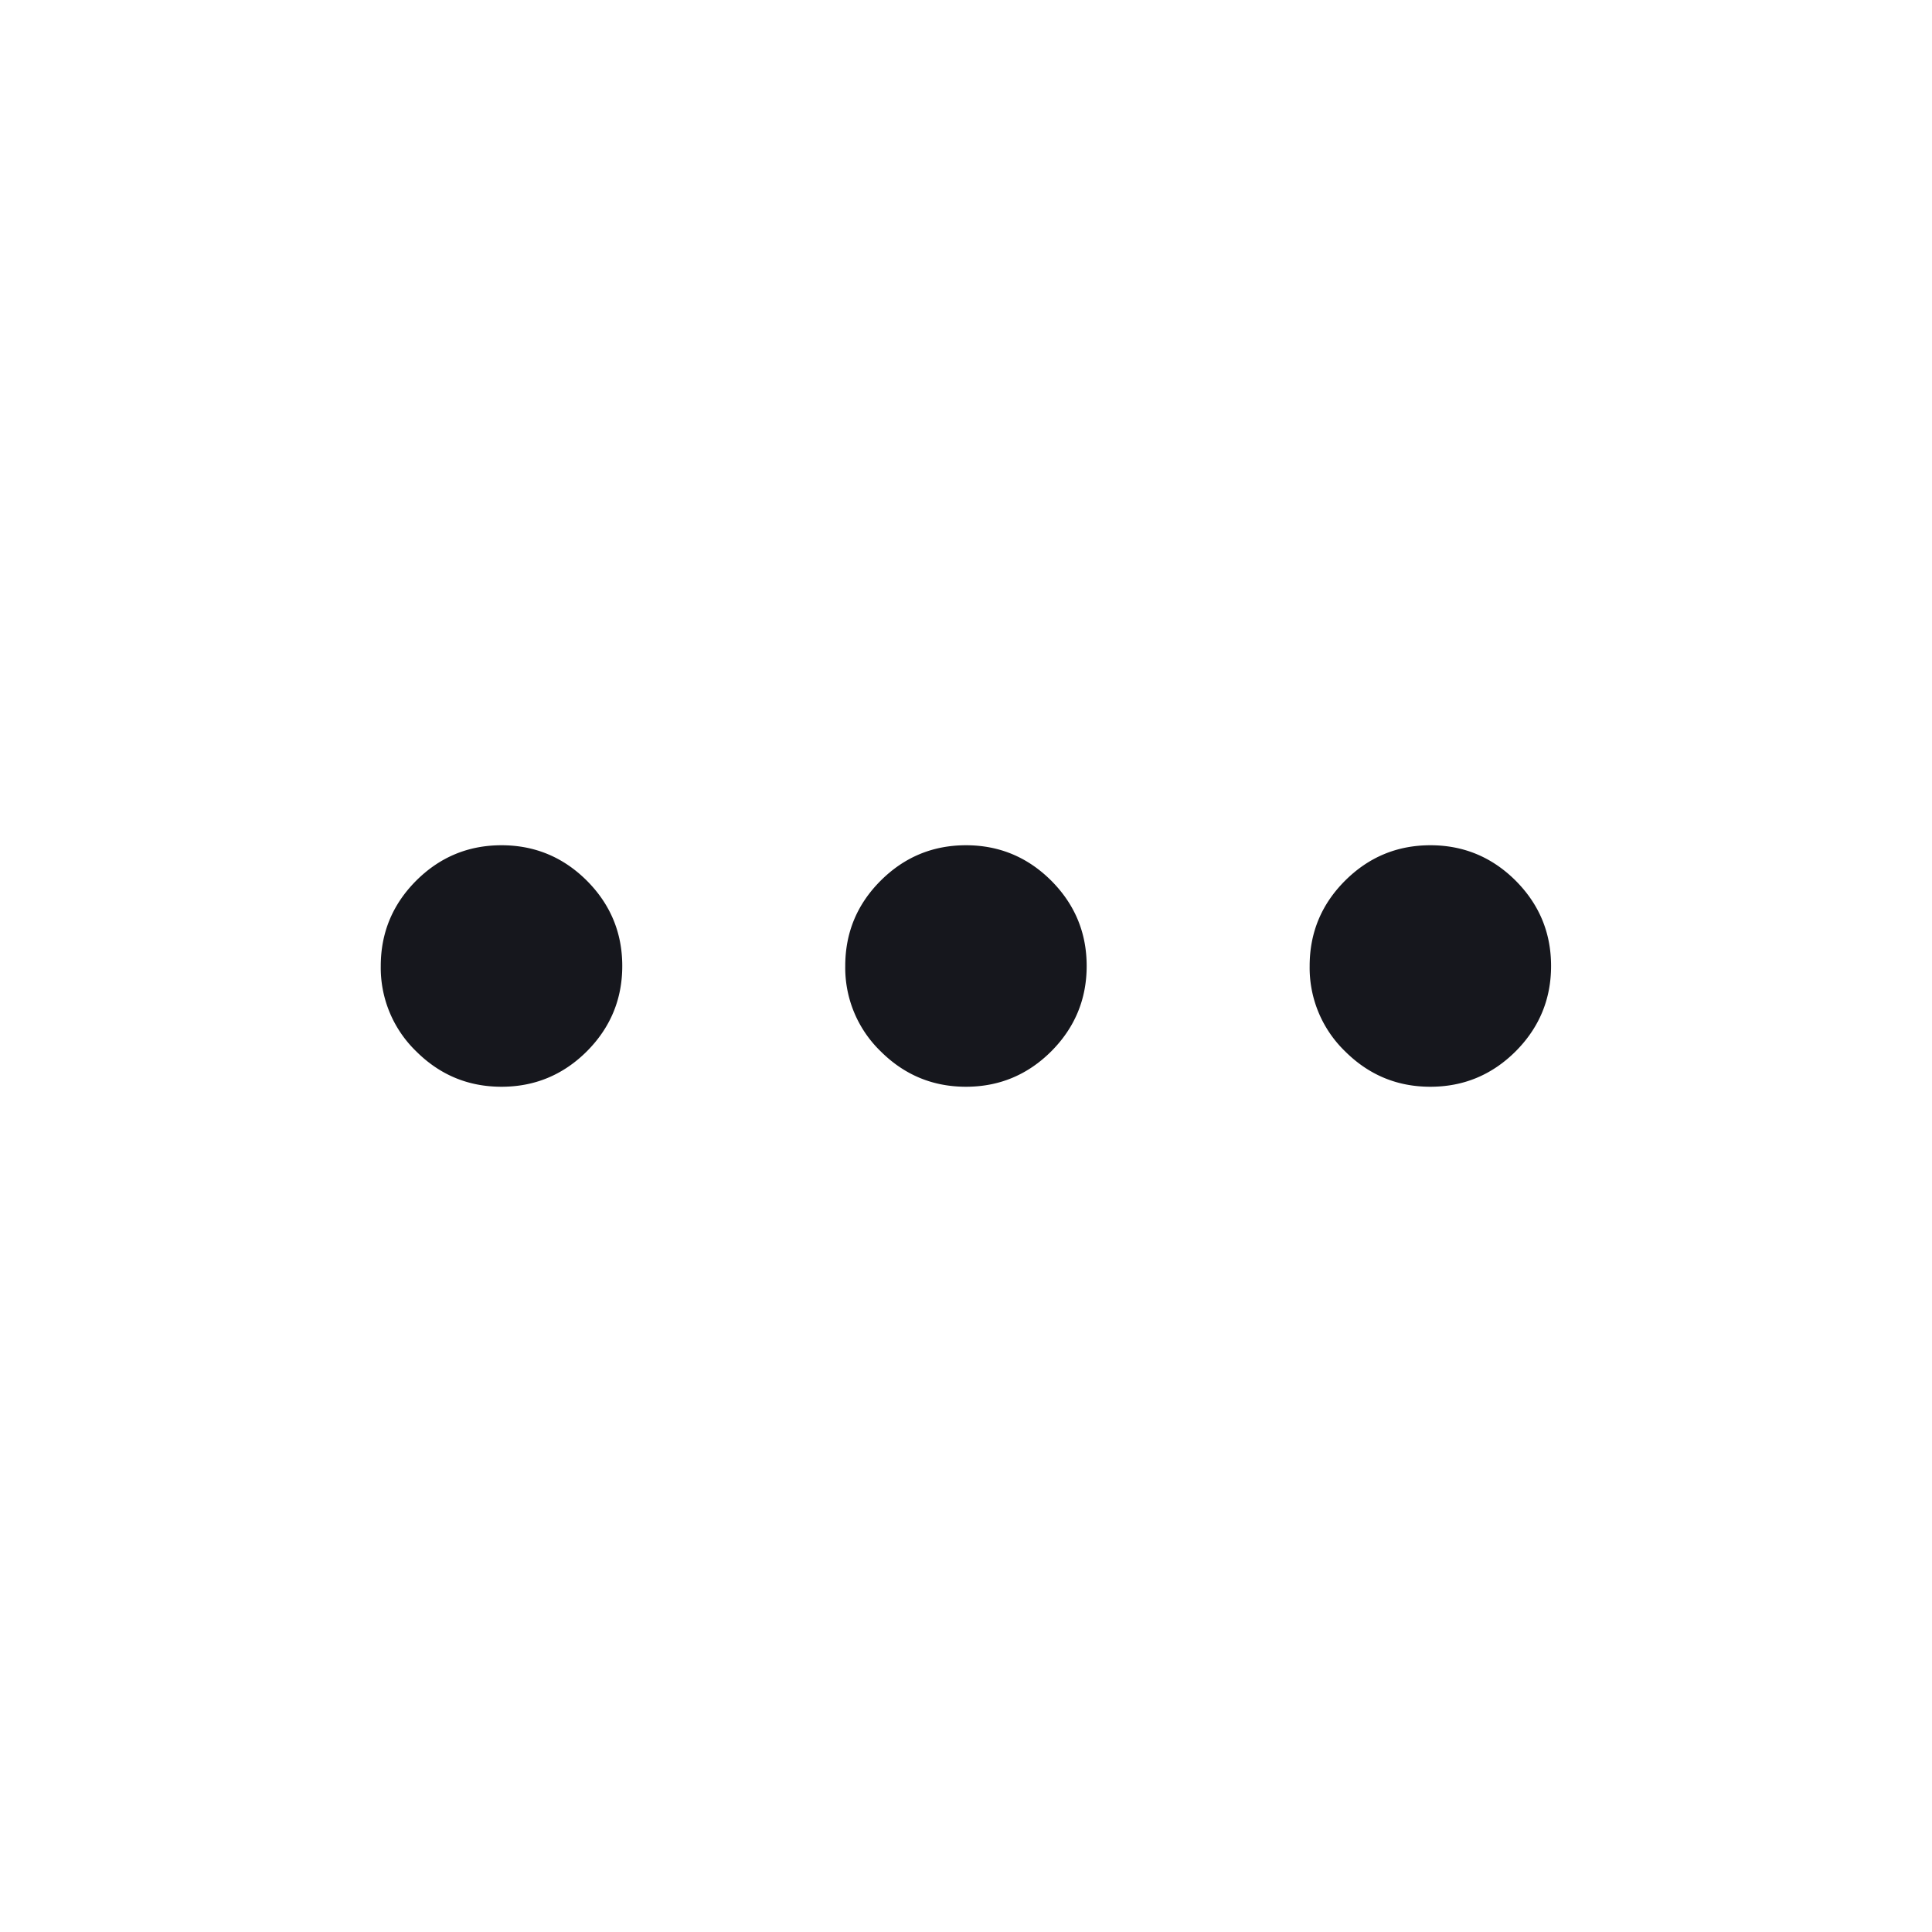 <svg width="24" height="24" viewBox="0 0 24 24" xmlns="http://www.w3.org/2000/svg">
    <path d="M6.23 13.5c-.413 0-.766-.147-1.06-.44A1.444 1.444 0 0 1 4.73 12c0-.413.147-.766.44-1.06.294-.293.647-.44 1.06-.44.412 0 .766.147 1.06.44.293.294.44.647.44 1.06 0 .412-.147.766-.44 1.06-.294.293-.648.44-1.06.44zm5.77 0c-.413 0-.766-.147-1.06-.44A1.444 1.444 0 0 1 10.5 12c0-.413.146-.766.44-1.06.294-.293.647-.44 1.06-.44.412 0 .765.147 1.059.44.293.294.44.647.44 1.06 0 .412-.147.766-.44 1.06-.294.293-.647.44-1.06.44zm5.768 0c-.412 0-.765-.147-1.059-.44a1.444 1.444 0 0 1-.44-1.06c0-.413.146-.766.44-1.06.294-.293.647-.44 1.06-.44.412 0 .765.147 1.059.44.293.294.44.647.44 1.06 0 .412-.147.766-.44 1.06-.294.293-.647.44-1.06.44z" fill="#16171D" fill-rule="nonzero"/>
</svg>

